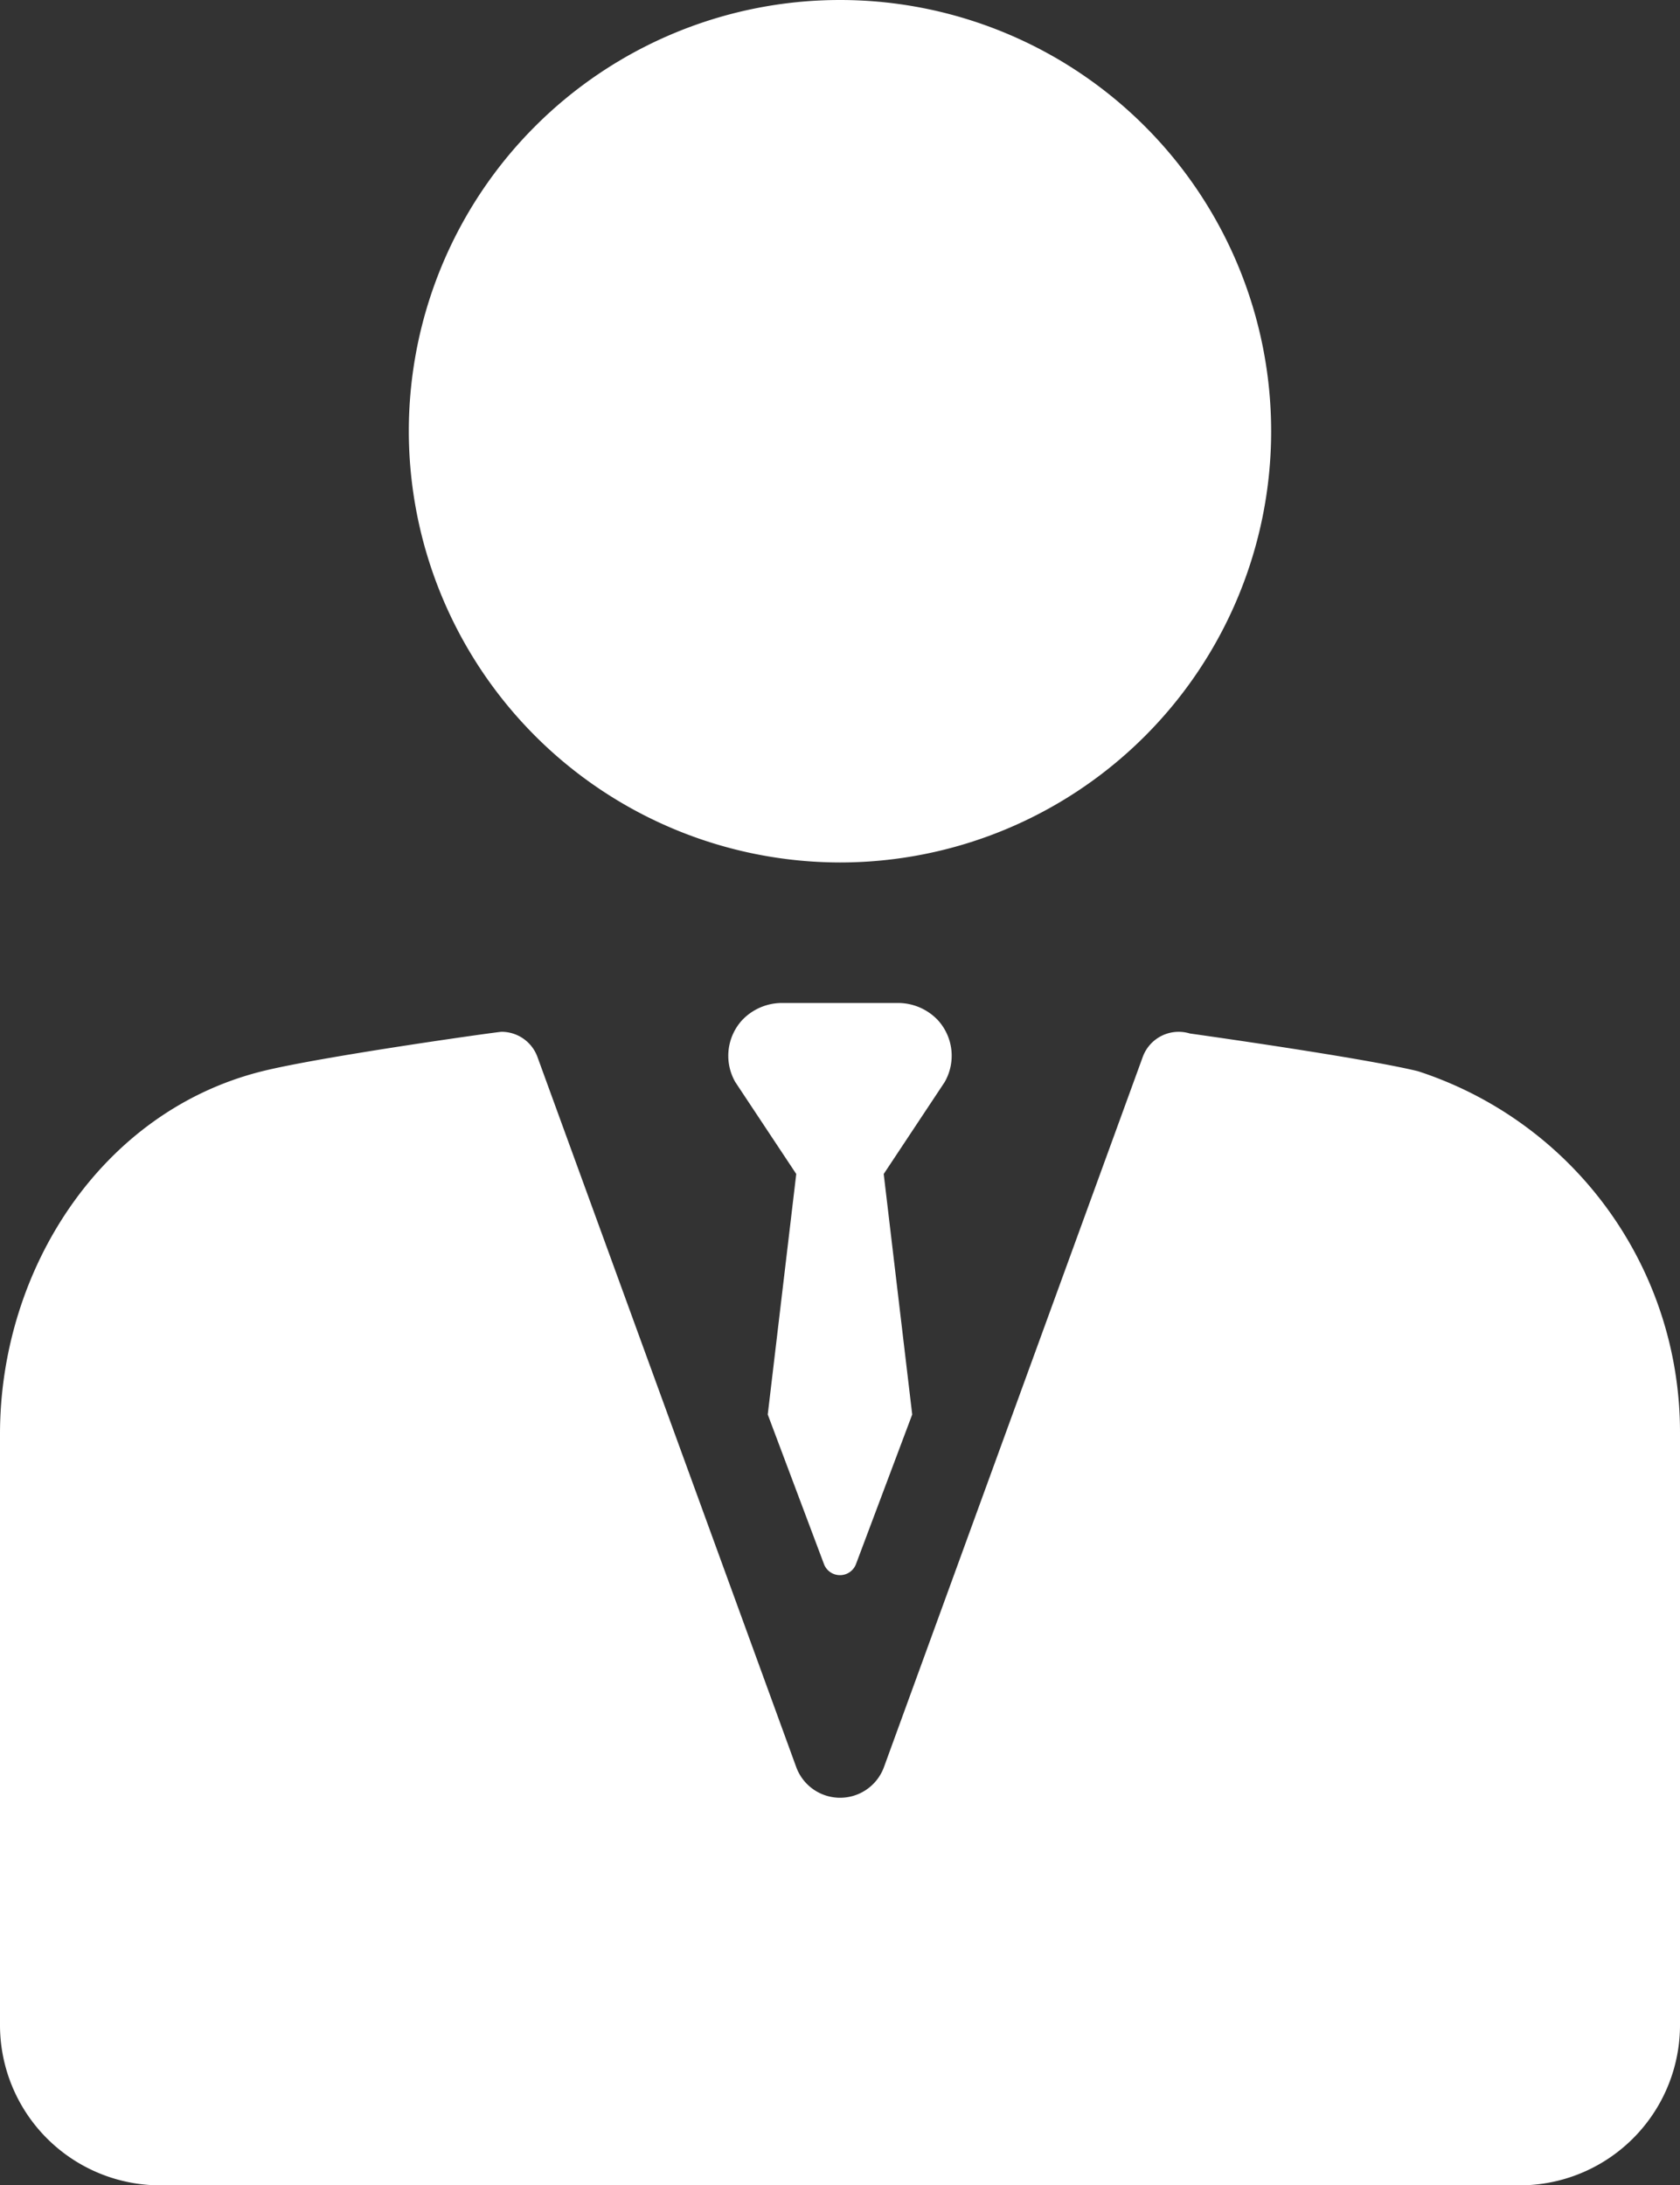 <svg xmlns="http://www.w3.org/2000/svg" width="44.563" height="57.957" viewBox="0 0 44.563 57.957"><rect x="0" y="0" width="44.563" height="57.957" fill="#333333" stroke="none"/><defs><style>.a{fill:#fff;}</style></defs><g transform="translate(-34.32)"><path class="a" d="M101.339,22.874A11.437,11.437,0,1,0,89.9,11.437,11.45,11.45,0,0,0,101.339,22.874Z" transform="translate(-44.736)"/><path class="a" d="M71.95,141.274l-.019-.006c-1.489-.364-6.049-1-6.049-1a1.014,1.014,0,0,0-1.25.622l-6.864,18.833a1.239,1.239,0,0,1-2.328,0l-6.864-18.833a1.014,1.014,0,0,0-.952-.667c-.1,0-4.787.657-6.348,1.046-4.265,1.061-6.956,5.255-6.956,9.626v15.67a4.252,4.252,0,0,0,4.252,4.252H74.631a4.252,4.252,0,0,0,4.252-4.252V150.841A10.063,10.063,0,0,0,71.95,141.274Z" transform="translate(0 -112.858)"/><path class="a" d="M138.872,136.763a1.458,1.458,0,0,0-1.08-.449h-3.022a1.459,1.459,0,0,0-1.079.449,1.4,1.4,0,0,0-.185,1.651l1.615,2.435-.756,6.379,1.489,3.961a.454.454,0,0,0,.854,0l1.489-3.961-.756-6.379,1.615-2.435A1.4,1.4,0,0,0,138.872,136.763Z" transform="translate(-79.68 -109.713)"/></g></svg>